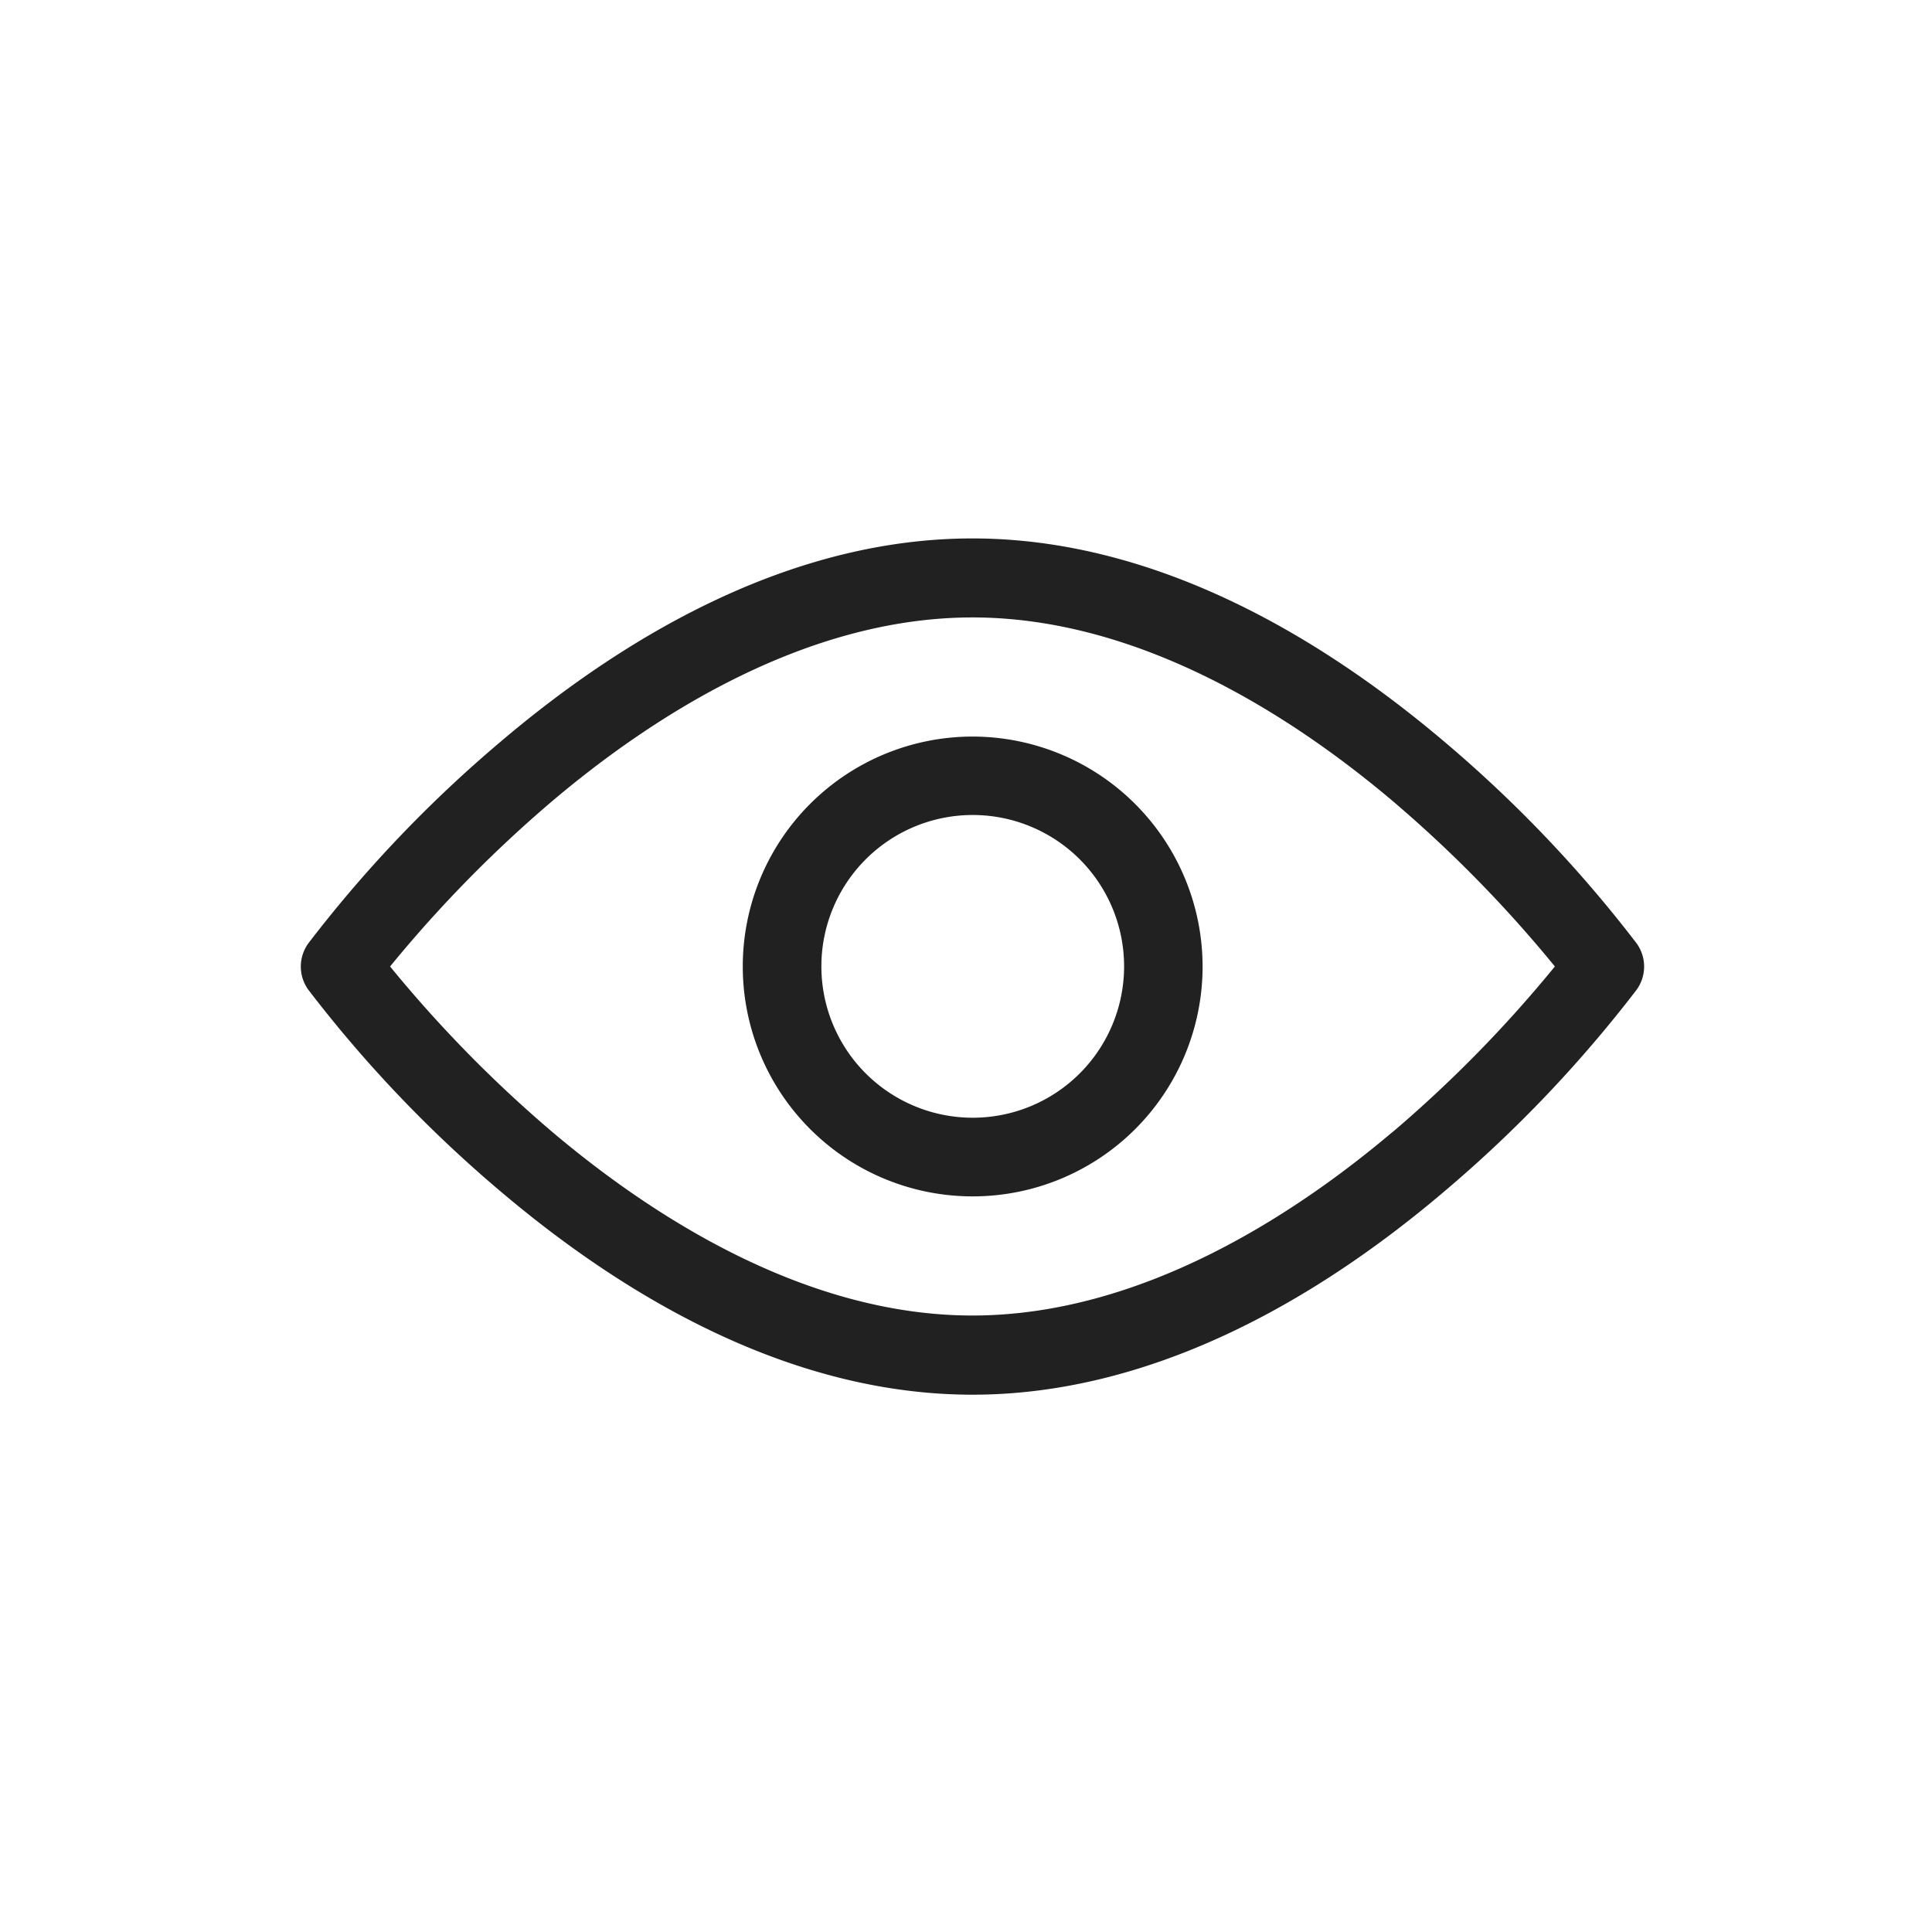 <svg xmlns="http://www.w3.org/2000/svg" width="122" height="122" viewBox="0 0 122 122">
  <defs>
    <style>
      .cls-1 {
        fill: none;
      }

      .cls-2 {
        fill: #212121;
      }
    </style>
  </defs>
  <g id="비밀번호_보이게" data-name="비밀번호 보이게" transform="translate(-1232 -394)">
    <rect id="사각형_3276" data-name="사각형 3276" class="cls-1" width="122" height="122" transform="translate(1232 394)"/>
    <g id="그룹_6646" data-name="그룹 6646" transform="translate(1251 428)">
      <path id="패스_2440" data-name="패스 2440" class="cls-2" d="M20.716,10.769a14.518,14.518,0,1,0,14.52,14.518A14.537,14.537,0,0,0,20.716,10.769Zm.011,24.069h-.011a9.558,9.558,0,1,1,.011,0Z" transform="translate(21.704 1.743)"/>
      <path id="패스_2441" data-name="패스 2441" class="cls-2" d="M82.742,32.841a81.459,81.459,0,0,0-12.1-12.7C62.188,12.963,51.848,7.27,40.8,7.27S19.417,12.952,10.963,20.143a81.293,81.293,0,0,0-12.1,12.7,2.5,2.5,0,0,0,0,2.925,81.451,81.451,0,0,0,12.1,12.7c8.458,7.18,18.8,12.873,29.842,12.873S62.2,55.656,70.646,48.465a81.786,81.786,0,0,0,12.1-12.7A2.5,2.5,0,0,0,82.742,32.841Zm-15.4,11.9c-6.255,5.292-15.94,11.6-26.541,11.6s-20.286-6.311-26.541-11.6A80.915,80.915,0,0,1,4.028,34.3,80.943,80.943,0,0,1,14.264,23.859c6.255-5.292,15.94-11.6,26.541-11.6s20.286,6.311,26.541,11.6A80.942,80.942,0,0,1,77.581,34.3,80.914,80.914,0,0,1,67.345,44.746Z" transform="translate(1.605 -7.27)"/>
    </g>
  </g>
</svg>
